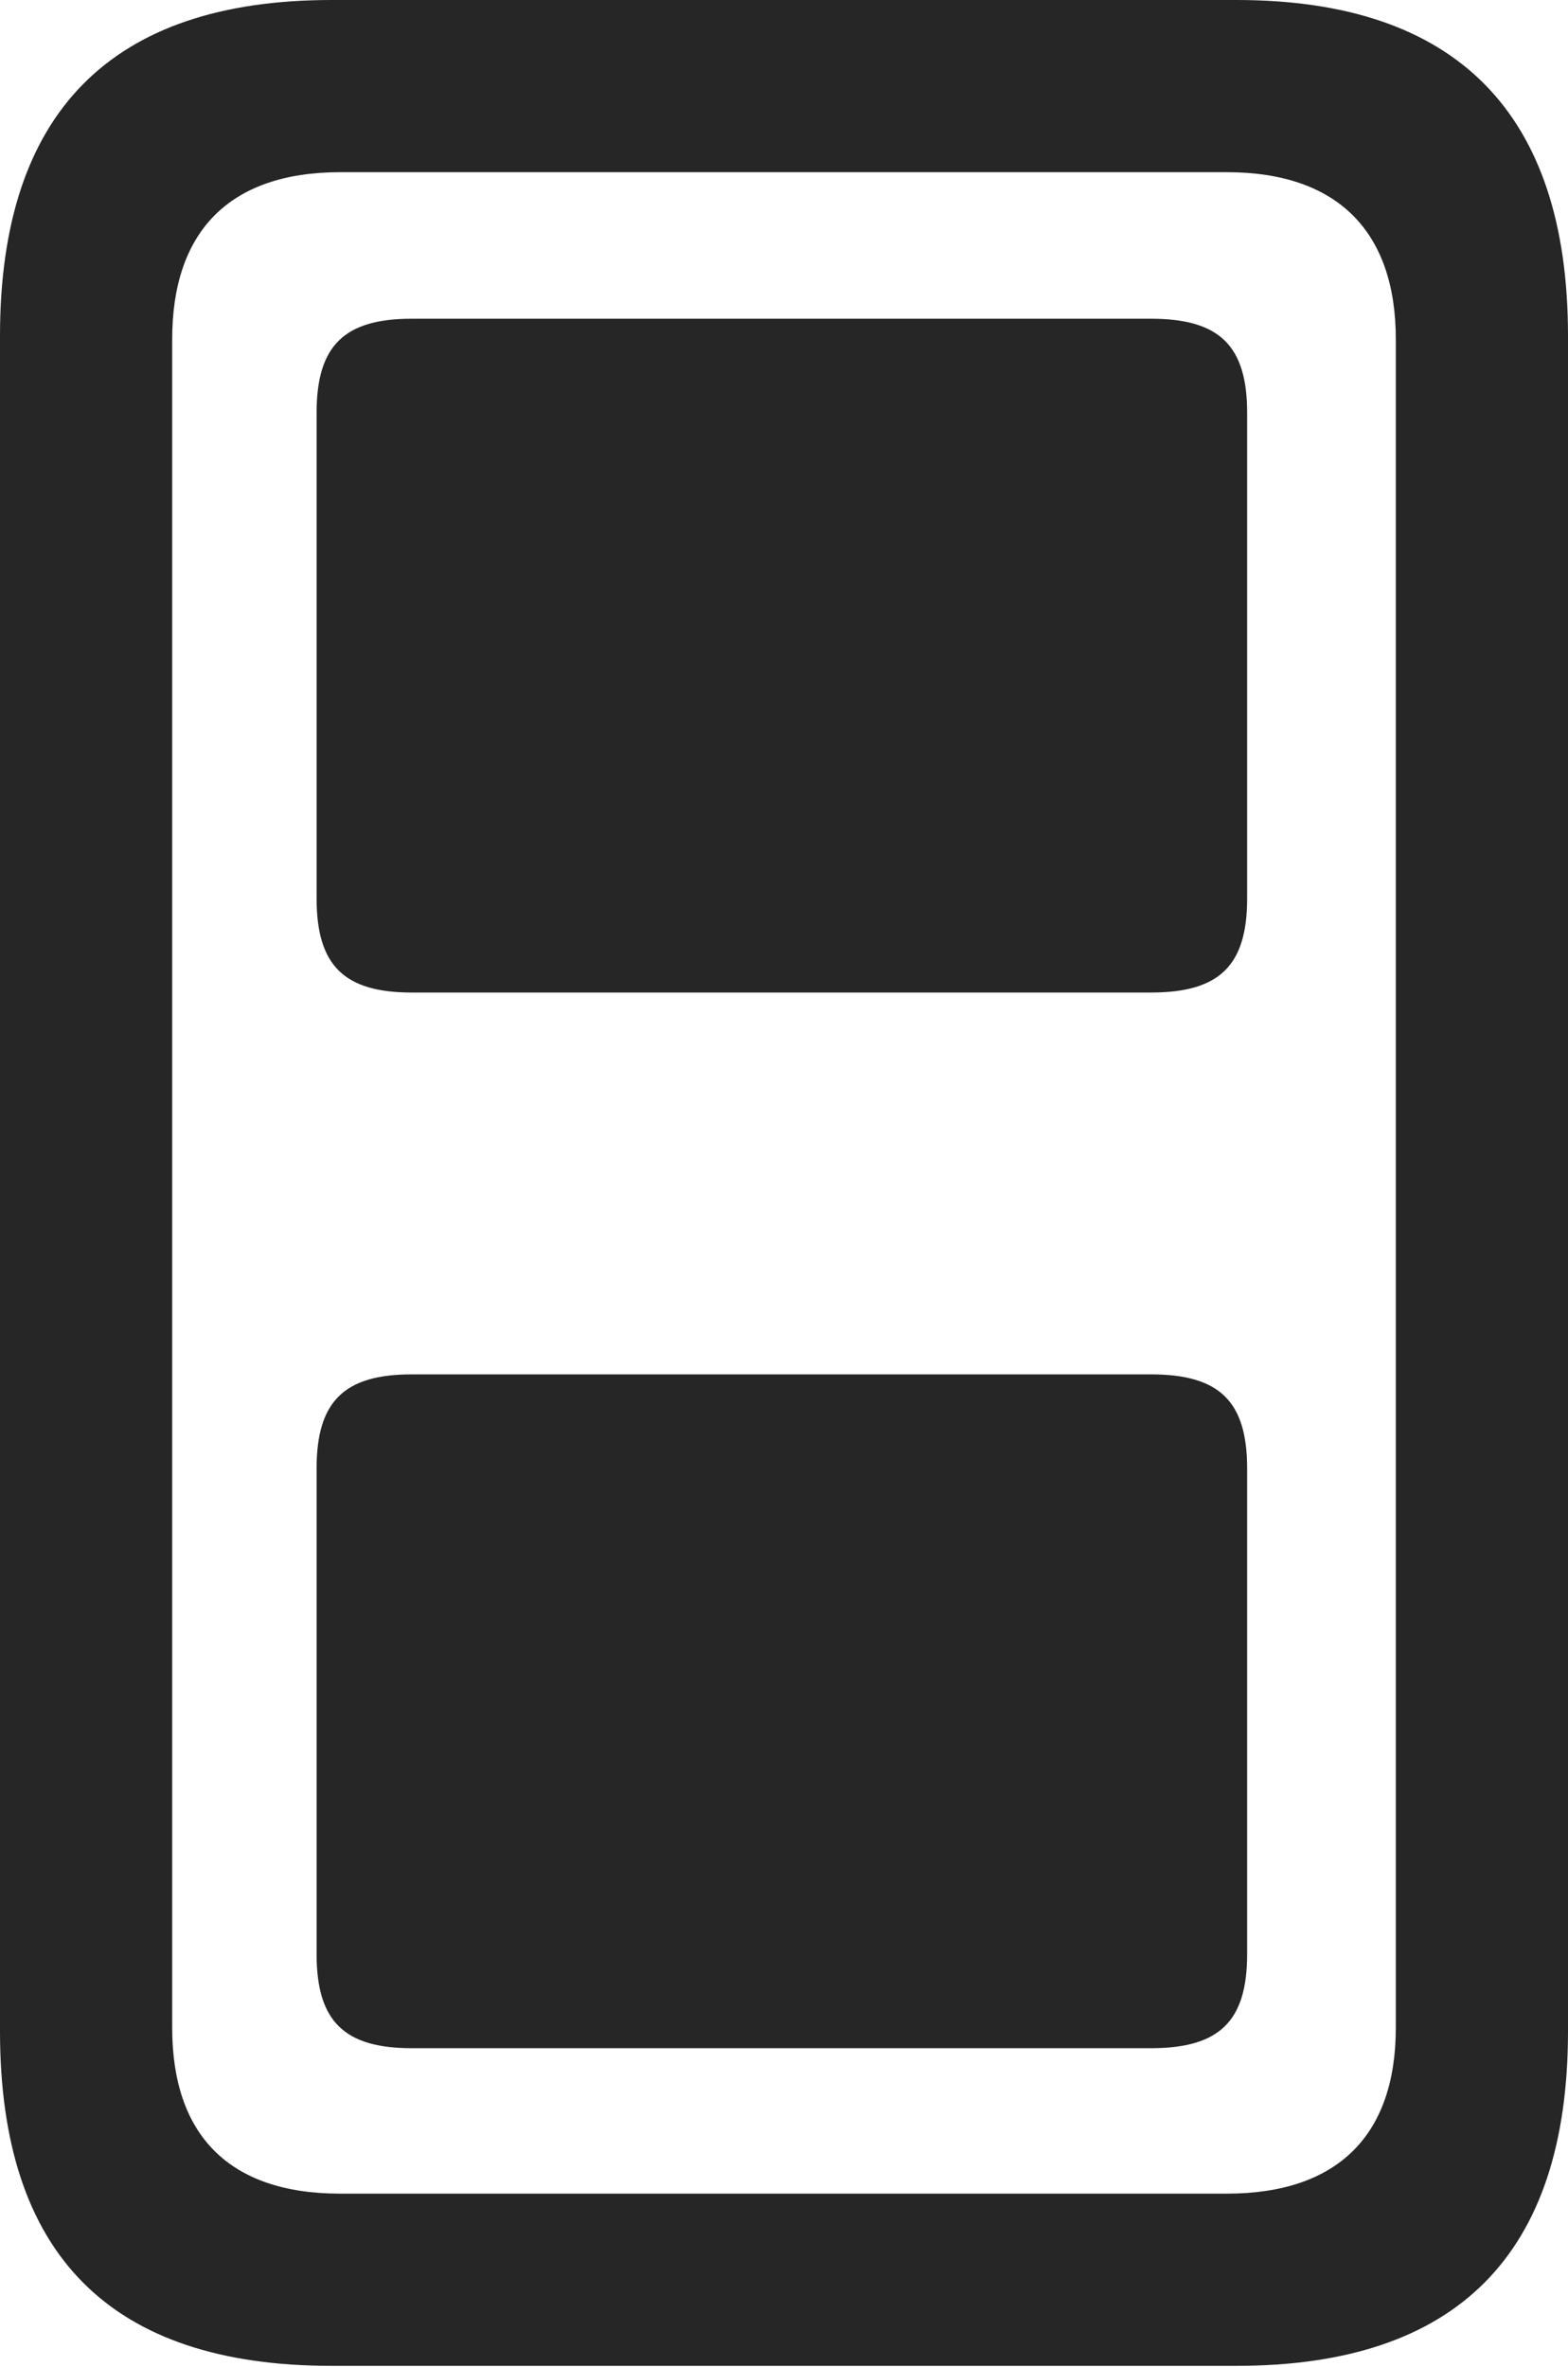 <?xml version="1.0" encoding="UTF-8"?>
<!--Generator: Apple Native CoreSVG 232.5-->
<!DOCTYPE svg
PUBLIC "-//W3C//DTD SVG 1.1//EN"
       "http://www.w3.org/Graphics/SVG/1.1/DTD/svg11.dtd">
<svg version="1.1" xmlns="http://www.w3.org/2000/svg" xmlns:xlink="http://www.w3.org/1999/xlink" width="71.582" height="108.057">
 <g>
  <rect height="108.057" opacity="0" width="71.582" x="0" y="0"/>
  <path d="M15.137 108.008L56.445 108.008C66.504 108.008 71.582 102.93 71.582 92.725L71.582 15.332C71.582 5.176 66.504 0 56.445 0L15.137 0C5.029 0 0 5.176 0 15.332L0 92.725C0 102.93 5.029 108.008 15.137 108.008ZM15.527 100.146C10.449 100.146 7.861 97.461 7.861 92.578L7.861 15.479C7.861 10.596 10.449 7.861 15.527 7.861L56.006 7.861C61.084 7.861 63.721 10.596 63.721 15.479L63.721 92.578C63.721 97.461 61.084 100.146 56.006 100.146Z" fill="#000000" fill-opacity="0.85"/>
  <path d="M18.799 45.312L52.539 45.312C55.664 45.312 56.934 44.092 56.934 41.016L56.934 18.848C56.934 15.771 55.664 14.551 52.539 14.551L18.799 14.551C15.723 14.551 14.453 15.771 14.453 18.848L14.453 41.016C14.453 44.092 15.723 45.312 18.799 45.312ZM18.799 93.506L52.539 93.506C55.664 93.506 56.934 92.285 56.934 89.209L56.934 67.041C56.934 63.965 55.664 62.744 52.539 62.744L18.799 62.744C15.723 62.744 14.453 63.965 14.453 67.041L14.453 89.209C14.453 92.285 15.723 93.506 18.799 93.506Z" fill="#000000" fill-opacity="0.85"/>
 </g>
</svg>
